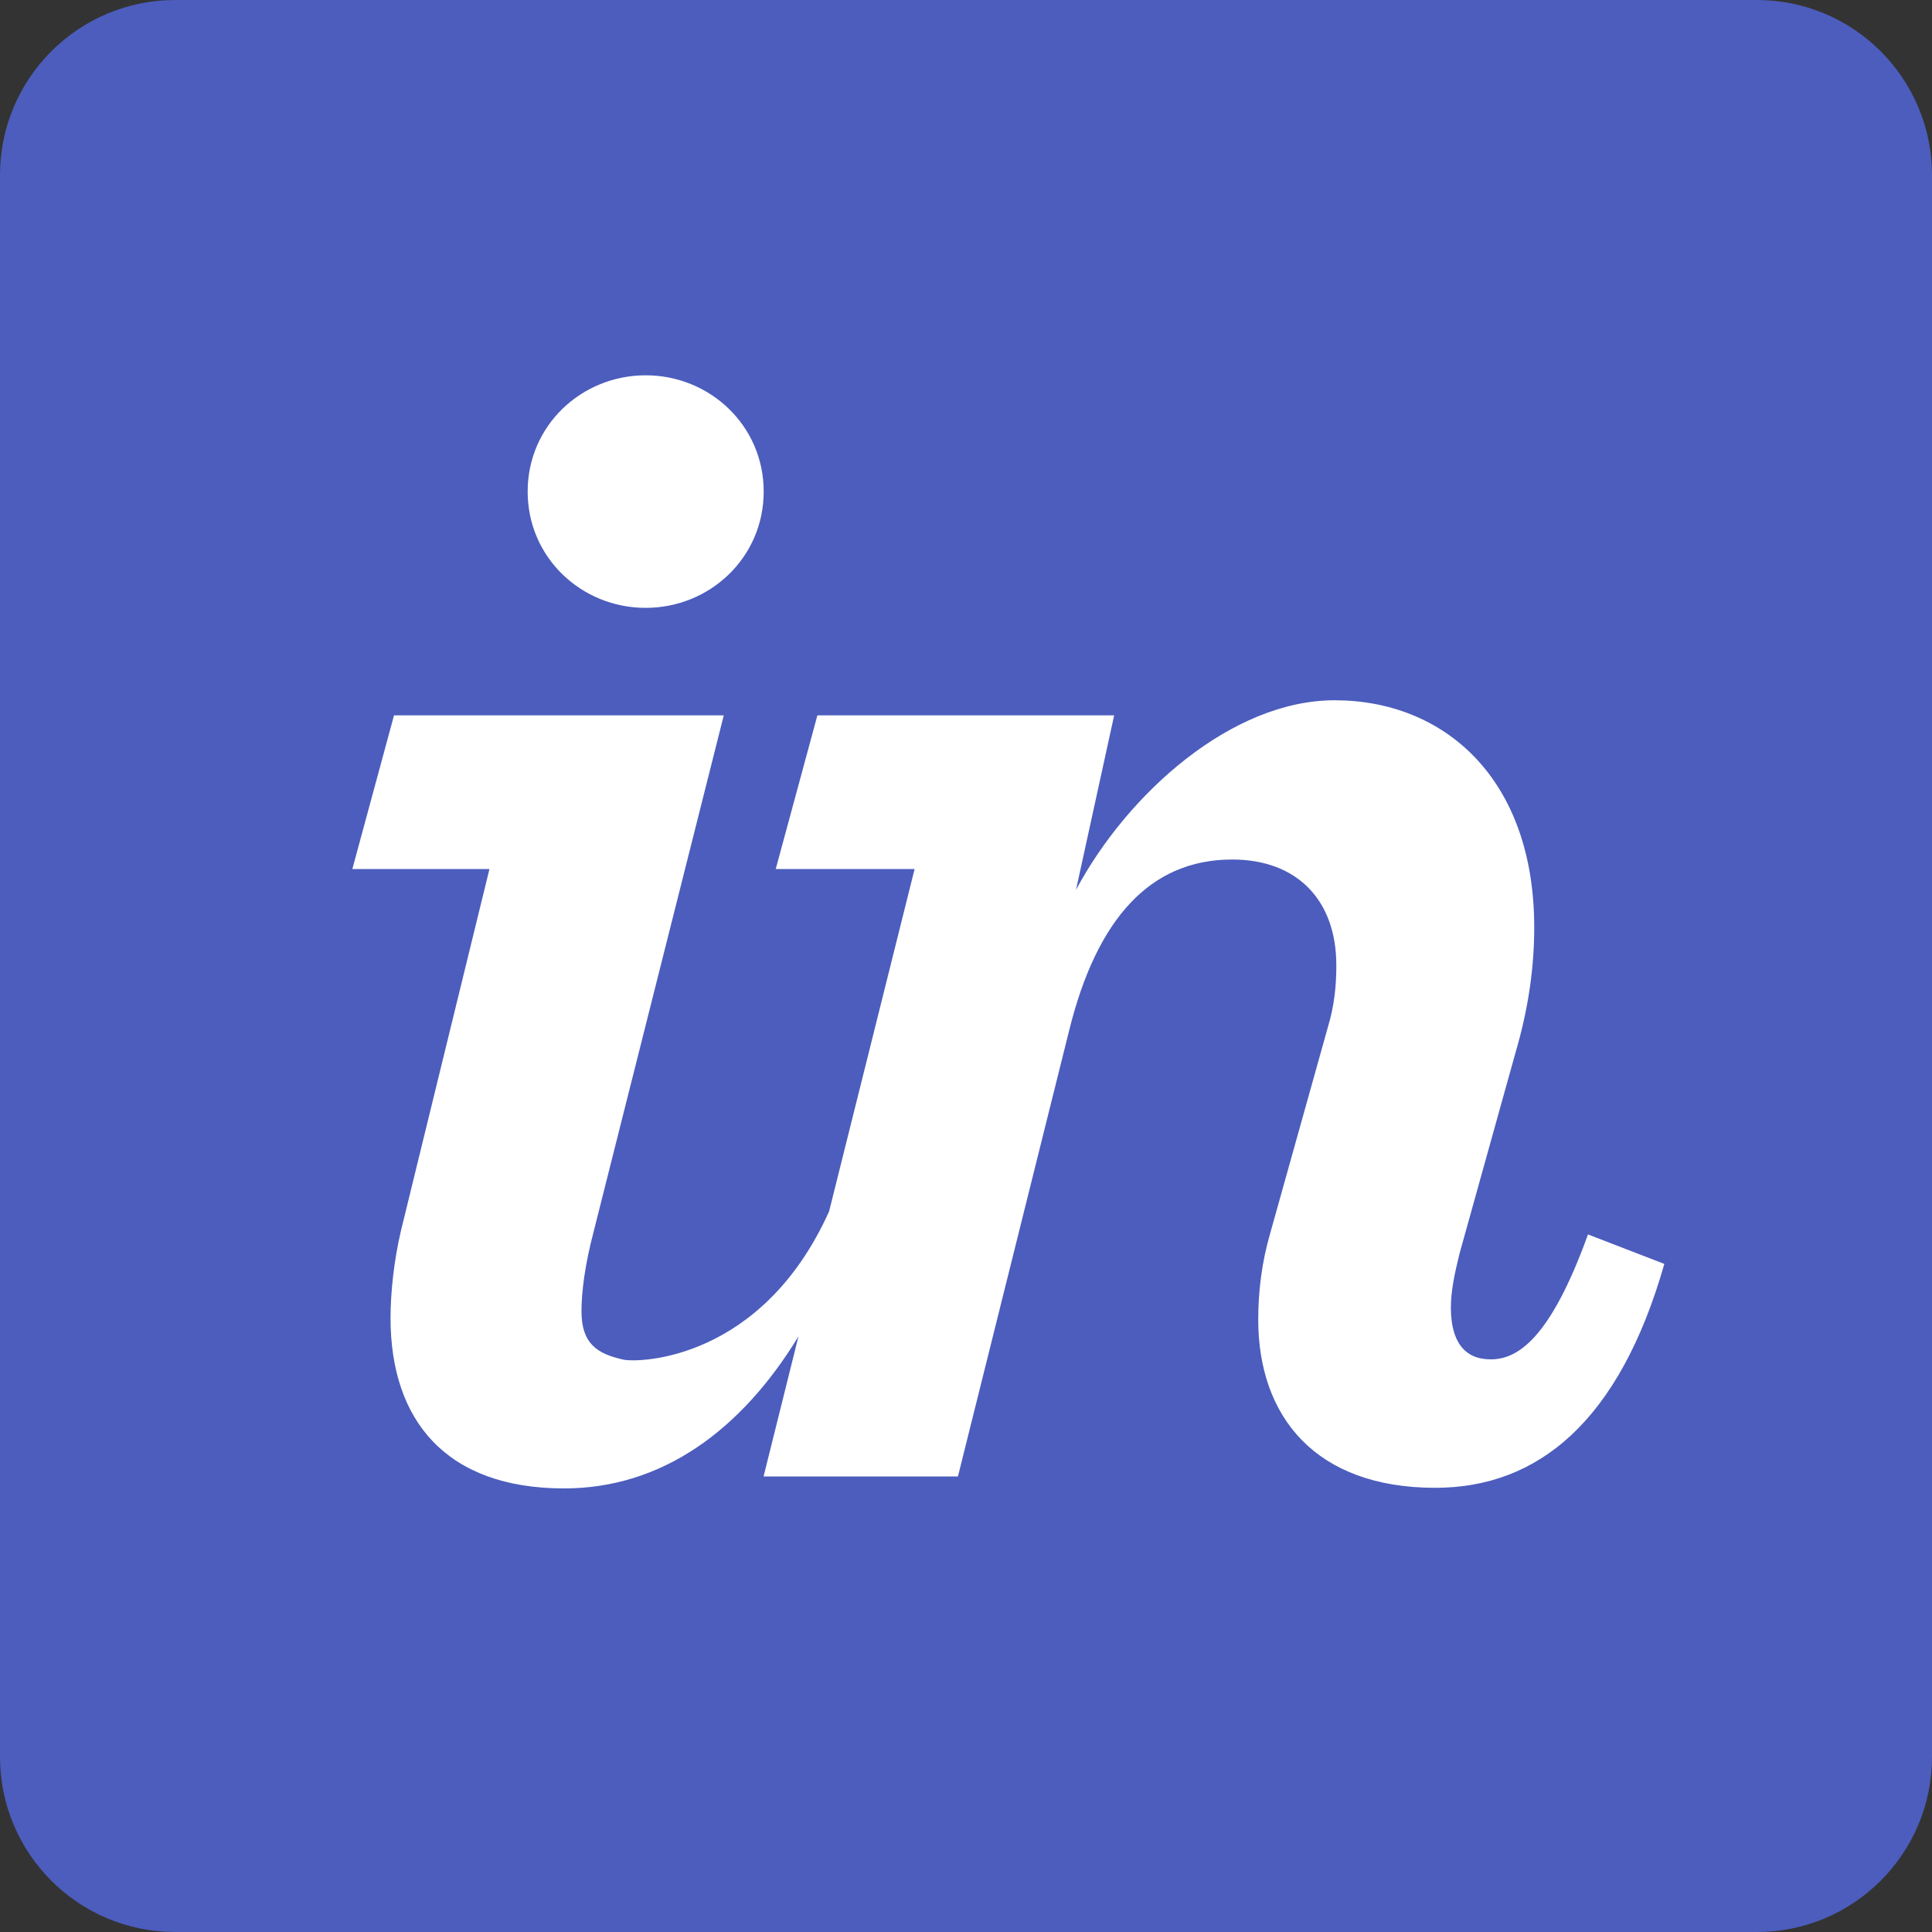<svg width="35" height="35" viewBox="0 0 35 35" fill="none" xmlns="http://www.w3.org/2000/svg">
<rect x="0" y="0" width="35" height="35" fill="#333333" stroke="none"/>
<path d="M31.827 0H3.173C1.421 0 0 1.421 0 3.173V31.827C0 33.58 1.421 35 3.173 35H31.827C33.58 35 35 33.58 35 31.827V3.173C35 1.421 33.58 0 31.827 0Z" fill="#5368E0" fill-opacity="0.8"/>
<path d="M11.697 11.012C12.86 11.012 13.835 10.1 13.835 8.905C13.835 7.711 12.86 6.799 11.697 6.799C10.533 6.799 9.559 7.711 9.559 8.905C9.559 10.1 10.533 11.012 11.697 11.012ZM7.264 22.294C7.138 22.829 7.075 23.406 7.075 23.877C7.075 25.732 8.081 26.964 10.219 26.964C11.992 26.964 13.43 25.911 14.465 24.21L13.833 26.747H17.354L19.367 18.675C19.87 16.632 20.845 15.571 22.323 15.571C23.486 15.571 24.209 16.294 24.209 17.489C24.209 17.835 24.177 18.212 24.052 18.621L23.014 22.331C22.857 22.865 22.794 23.4 22.794 23.903C22.794 25.664 23.831 26.953 26.001 26.953C27.856 26.953 29.334 25.758 30.151 22.897L28.768 22.363C28.076 24.28 27.479 24.626 27.007 24.626C26.535 24.626 26.284 24.312 26.284 23.684C26.284 23.401 26.347 23.087 26.441 22.709L27.448 19.094C27.699 18.245 27.794 17.492 27.794 16.801C27.794 14.097 26.158 12.686 24.177 12.686C22.323 12.686 20.436 14.359 19.493 16.12L20.184 12.959H14.808L14.053 15.743H16.569L15.02 21.945C13.803 24.649 11.569 24.693 11.289 24.63C10.828 24.526 10.534 24.351 10.534 23.753C10.534 23.408 10.596 22.912 10.754 22.314L13.112 12.959H7.138L6.383 15.743H8.867L7.264 22.294" fill="white"/>
</svg>
